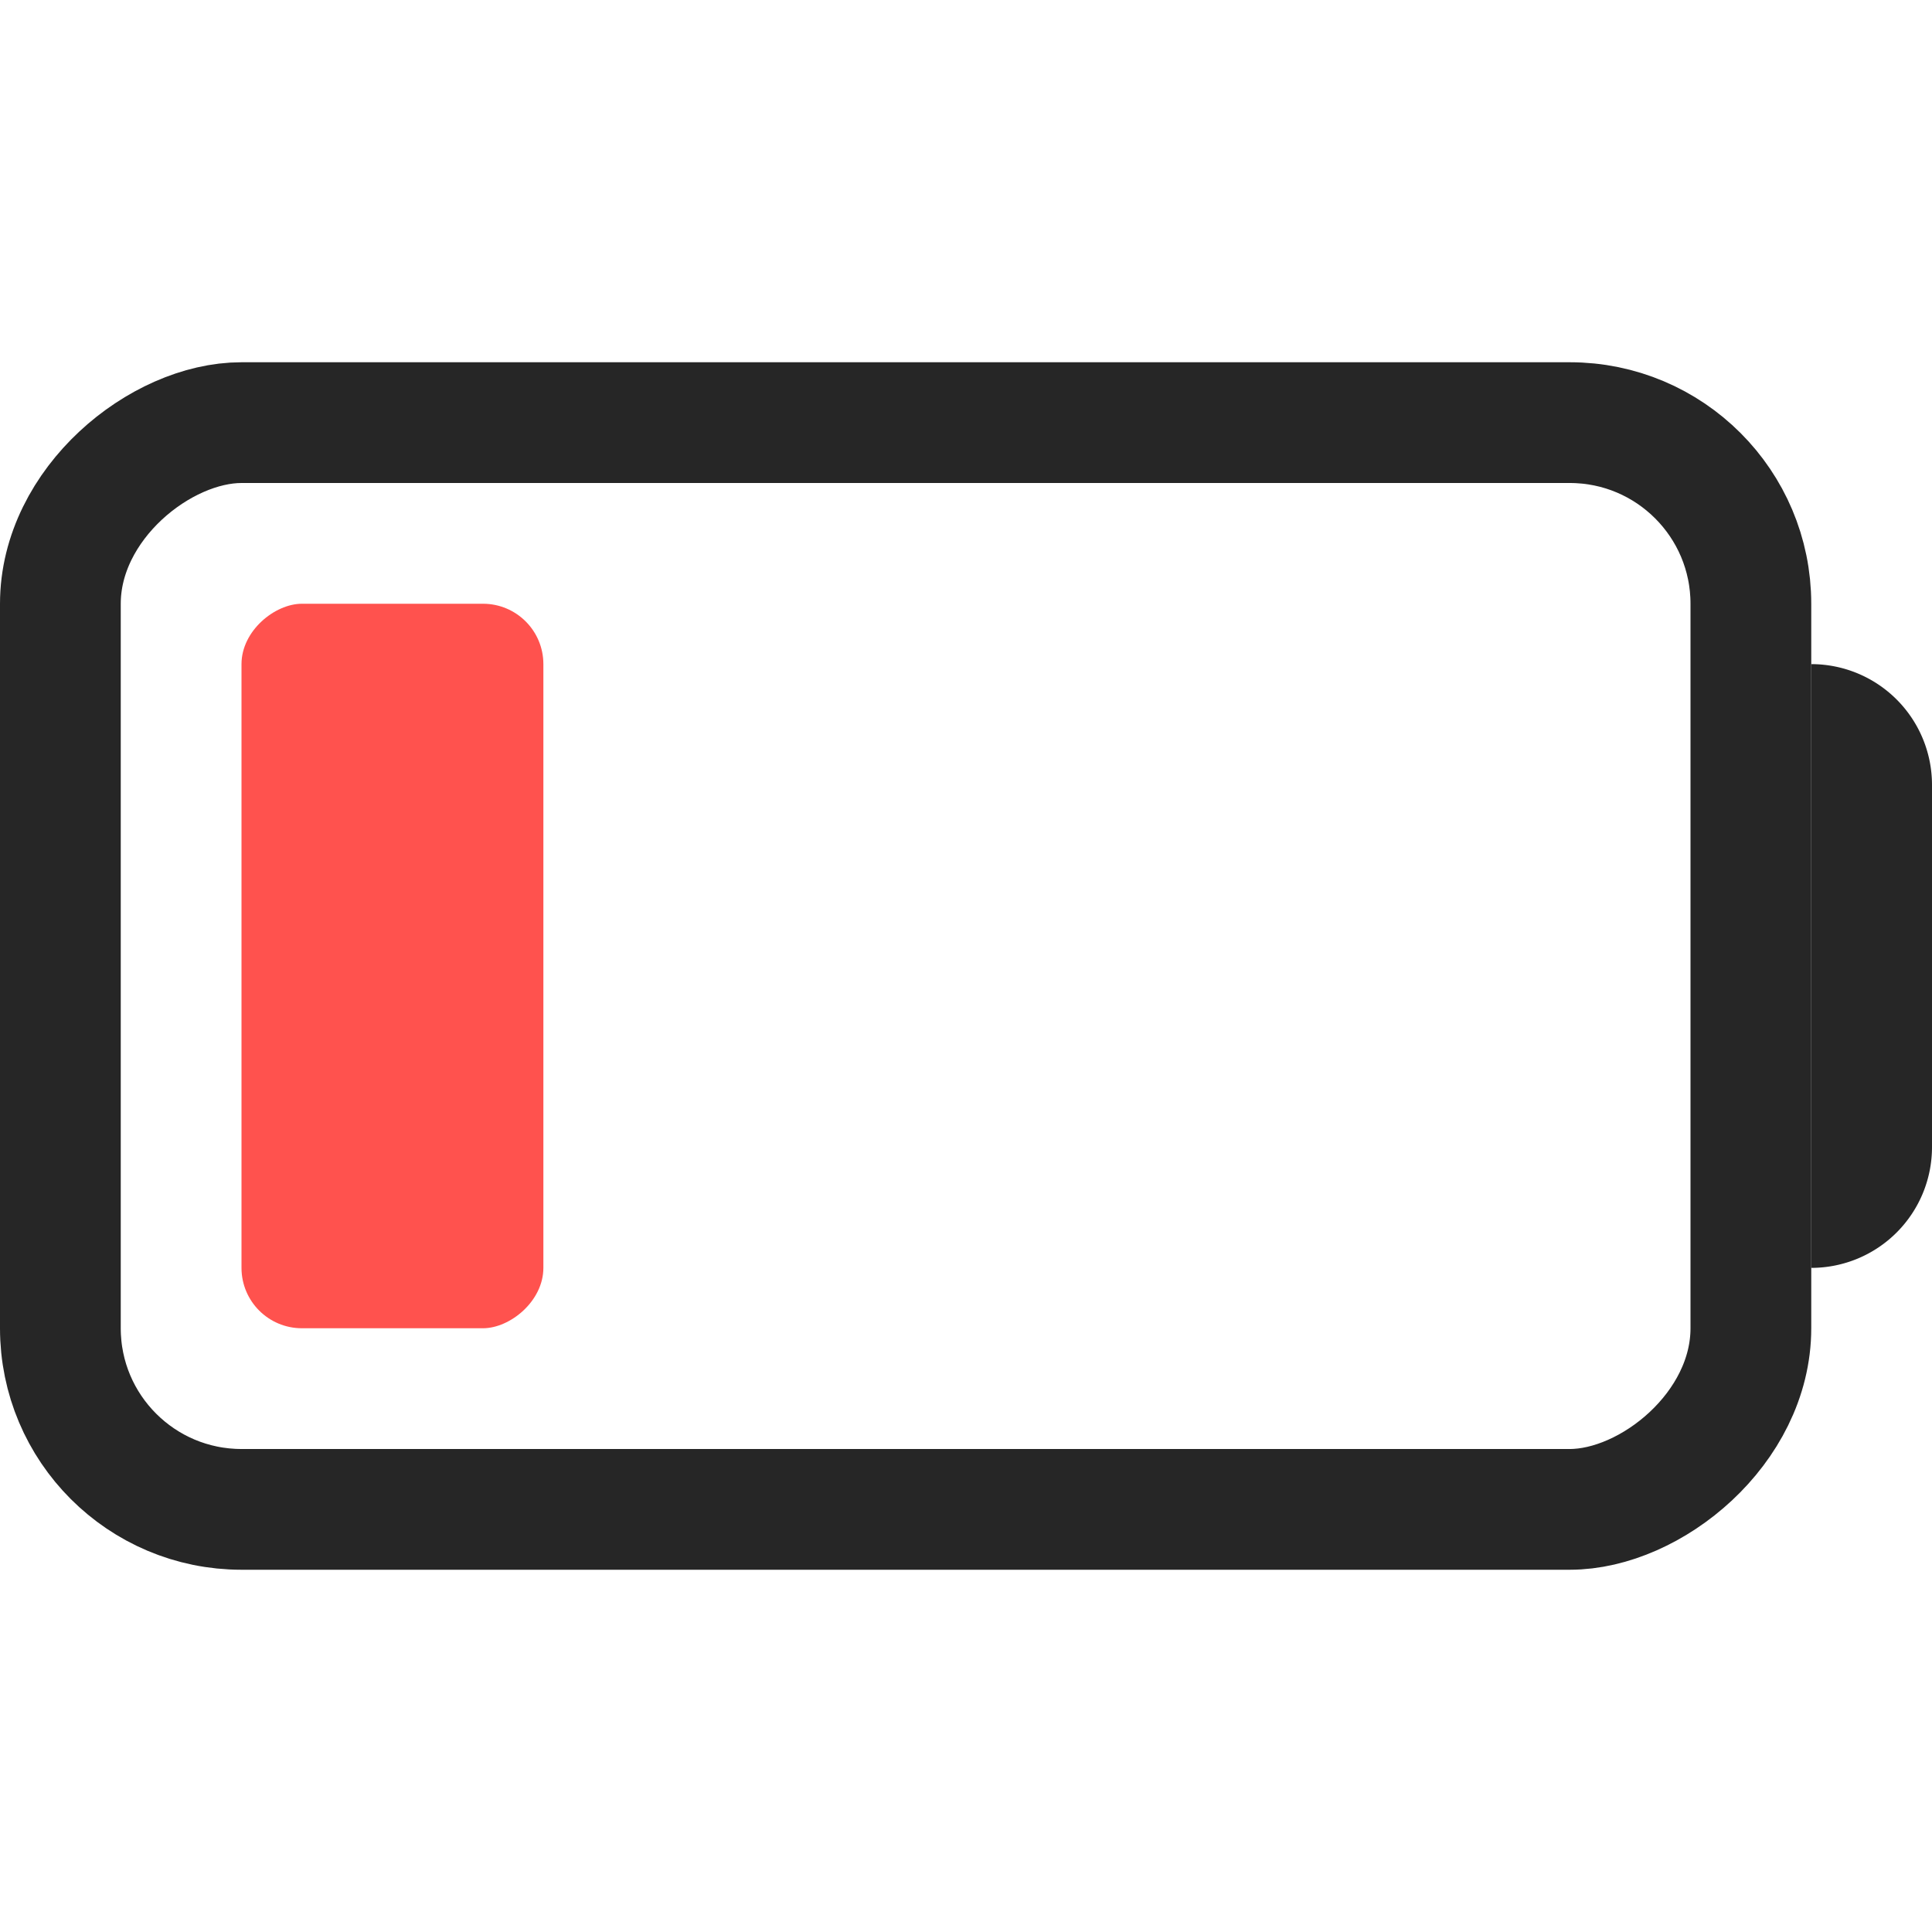 <svg id="电池-small" xmlns="http://www.w3.org/2000/svg" width="16" height="16" viewBox="0 0 16 16">
  <defs>
    <style>
      .cls-1 {
        fill: #fff;
        opacity: 0;
      }

      .cls-2, .cls-6 {
        fill: none;
      }

      .cls-2 {
        stroke: #262626;
        stroke-miterlimit: 10;
      }

      .cls-3 {
        fill: #ff524e;
      }

      .cls-4 {
        fill: #262626;
      }

      .cls-5 {
        stroke: none;
      }
    </style>
  </defs>
  <g id="电池-01备份_3" data-name="电池-01备份 3" transform="translate(24 -8) rotate(90)">
    <rect id="矩形" class="cls-1" width="16" height="16" transform="translate(8 8)"/>
    <g id="矩形-2" data-name="矩形" class="cls-2" transform="translate(11 9)">
      <rect class="cls-5" width="10" height="15" rx="2"/>
      <rect class="cls-6" x="0.5" y="0.5" width="9" height="14" rx="1.5"/>
    </g>
    <rect id="矩形备份" class="cls-3" width="6" height="2.5" rx="0.5" transform="translate(13 19.5)"/>
    <path id="矩形备份_2" data-name="矩形备份 2" class="cls-4" d="M1,0H4A1,1,0,0,1,5,1V1A0,0,0,0,1,5,1H0A0,0,0,0,1,0,1V1A1,1,0,0,1,1,0Z" transform="translate(13.5 8)"/>
  </g>
</svg>

